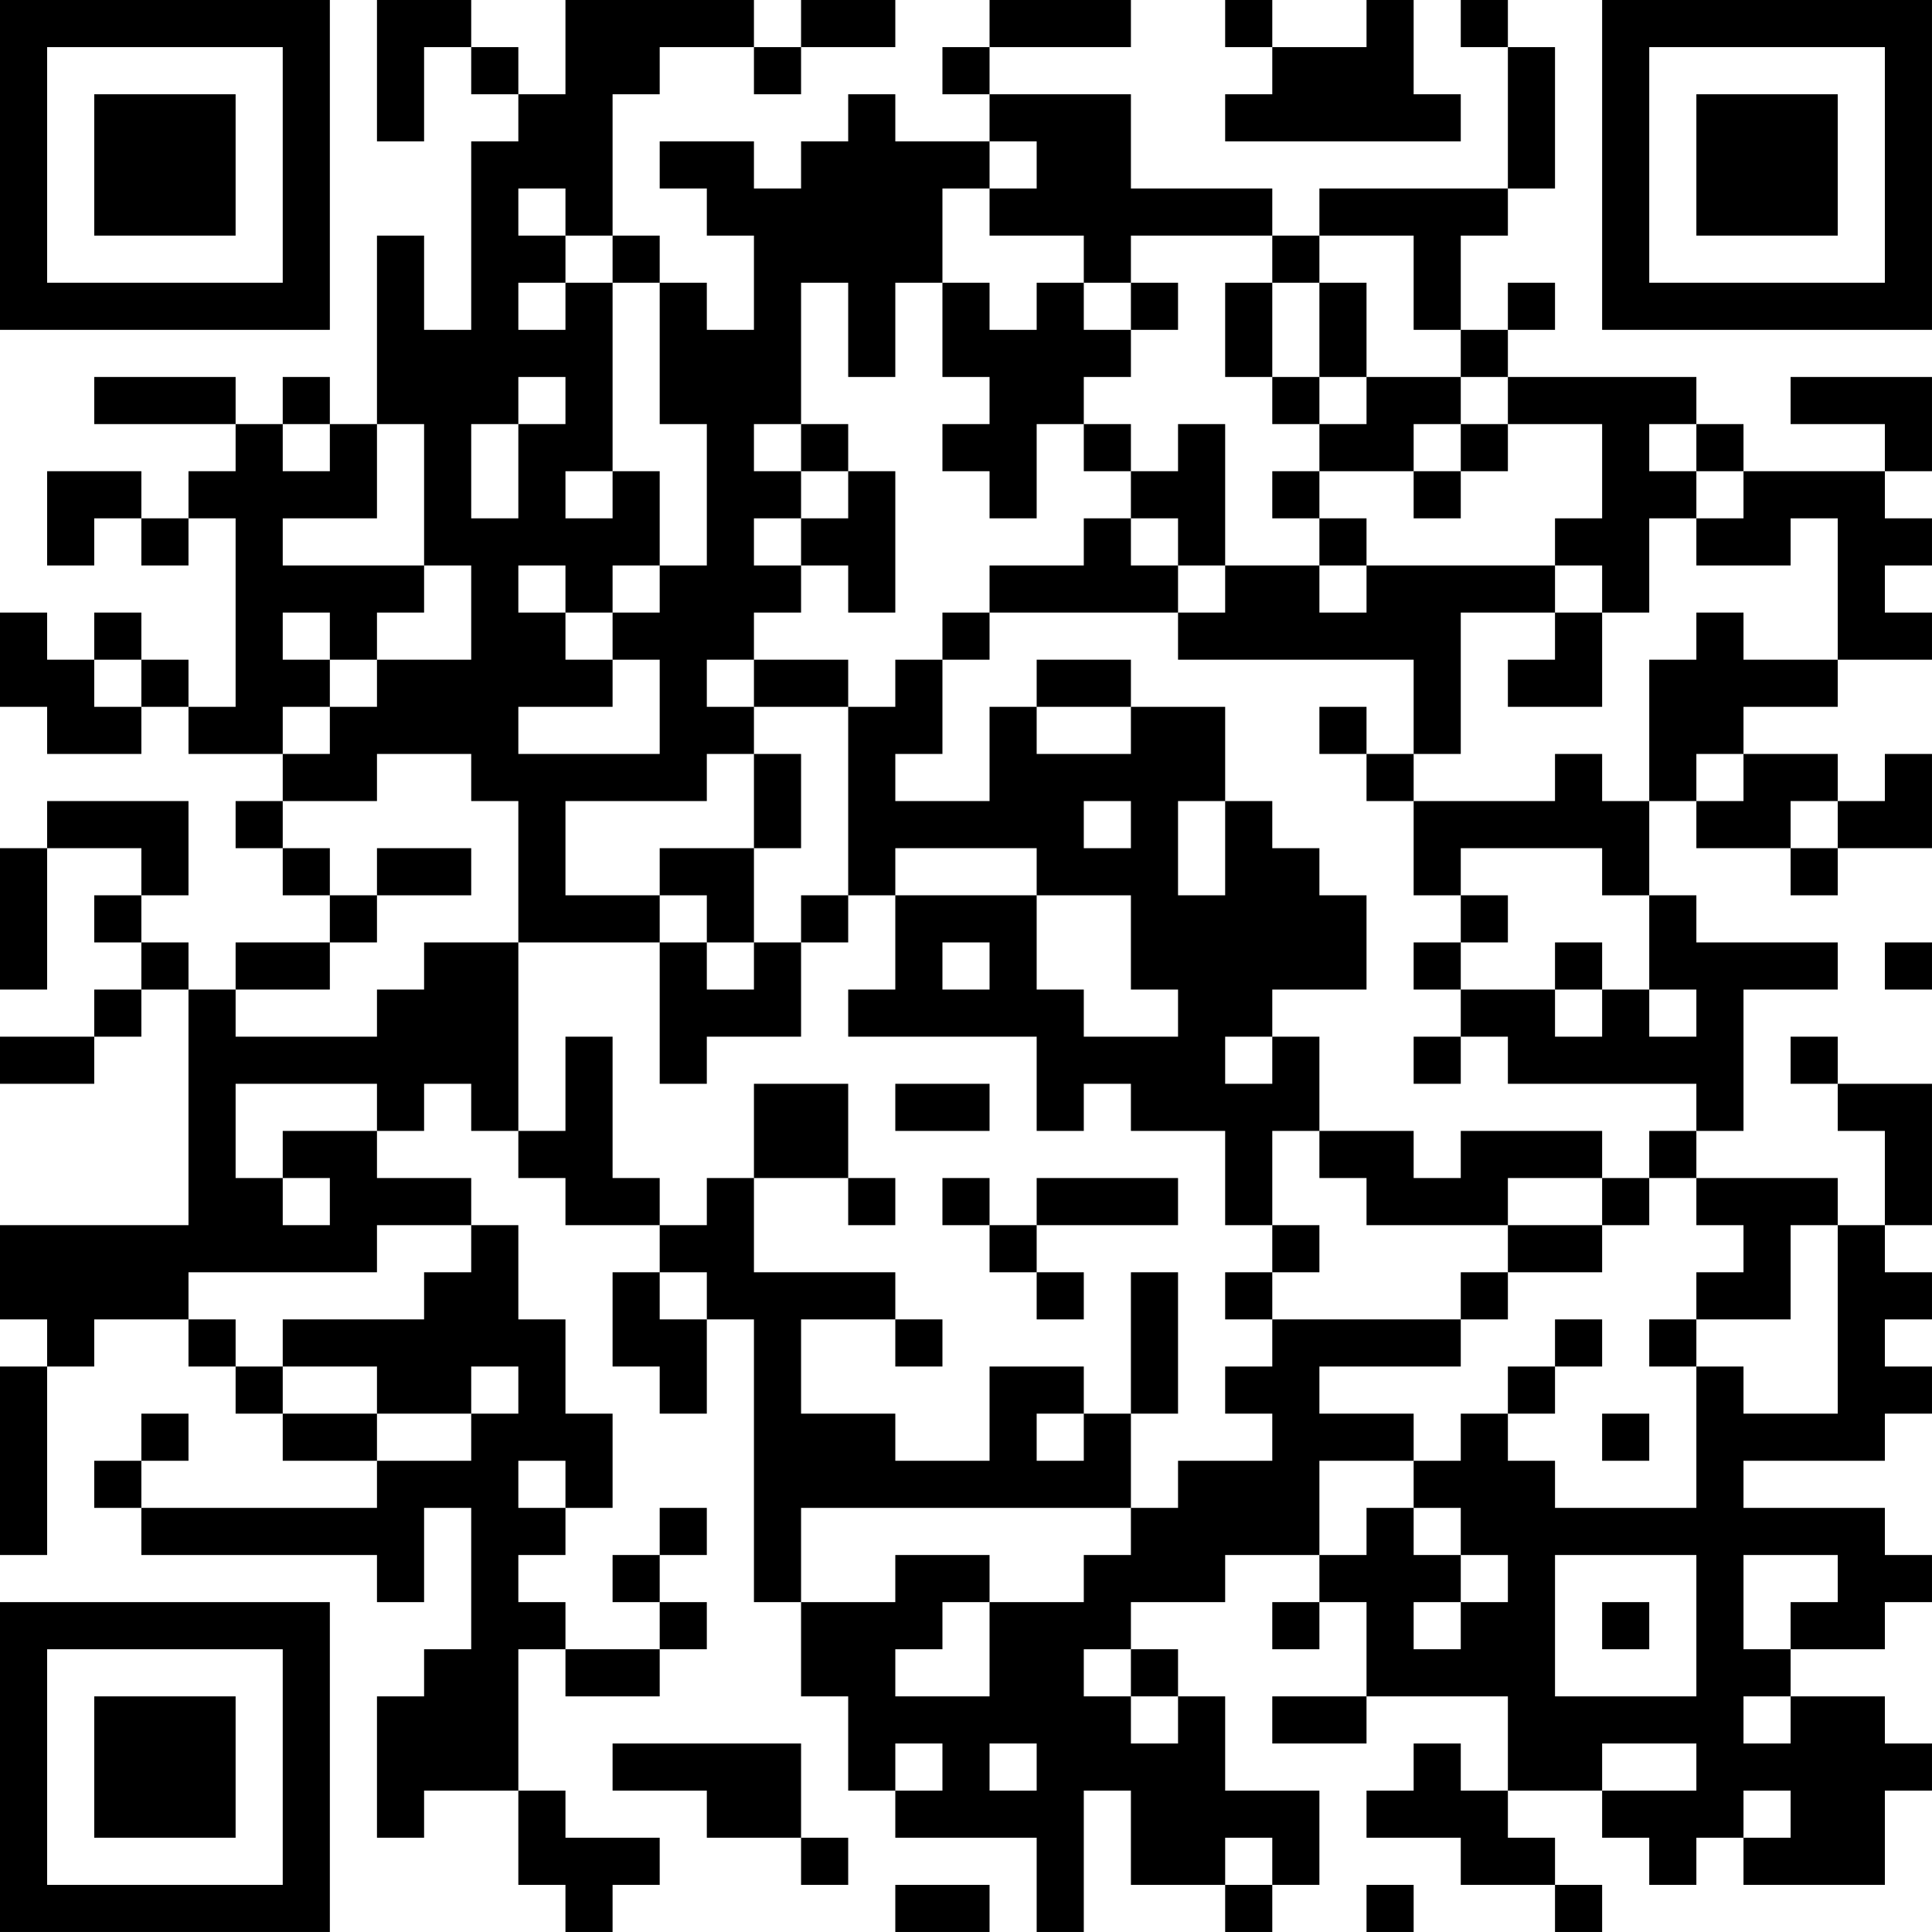 <?xml version="1.0" encoding="UTF-8"?>
<svg xmlns="http://www.w3.org/2000/svg" version="1.1" width="200" height="200" viewBox="0 0 200 200"><rect x="0" y="0" width="200" height="200" fill="#ffffff"/><g transform="scale(4.878)"><g transform="translate(0,0)"><path fill-rule="evenodd" d="M8 0L8 3L9 3L9 1L10 1L10 2L11 2L11 3L10 3L10 7L9 7L9 5L8 5L8 9L7 9L7 8L6 8L6 9L5 9L5 8L2 8L2 9L5 9L5 10L4 10L4 11L3 11L3 10L1 10L1 12L2 12L2 11L3 11L3 12L4 12L4 11L5 11L5 15L4 15L4 14L3 14L3 13L2 13L2 14L1 14L1 13L0 13L0 15L1 15L1 16L3 16L3 15L4 15L4 16L6 16L6 17L5 17L5 18L6 18L6 19L7 19L7 20L5 20L5 21L4 21L4 20L3 20L3 19L4 19L4 17L1 17L1 18L0 18L0 21L1 21L1 18L3 18L3 19L2 19L2 20L3 20L3 21L2 21L2 22L0 22L0 23L2 23L2 22L3 22L3 21L4 21L4 26L0 26L0 28L1 28L1 29L0 29L0 33L1 33L1 29L2 29L2 28L4 28L4 29L5 29L5 30L6 30L6 31L8 31L8 32L3 32L3 31L4 31L4 30L3 30L3 31L2 31L2 32L3 32L3 33L8 33L8 34L9 34L9 32L10 32L10 35L9 35L9 36L8 36L8 39L9 39L9 38L11 38L11 40L12 40L12 41L13 41L13 40L14 40L14 39L12 39L12 38L11 38L11 35L12 35L12 36L14 36L14 35L15 35L15 34L14 34L14 33L15 33L15 32L14 32L14 33L13 33L13 34L14 34L14 35L12 35L12 34L11 34L11 33L12 33L12 32L13 32L13 30L12 30L12 28L11 28L11 26L10 26L10 25L8 25L8 24L9 24L9 23L10 23L10 24L11 24L11 25L12 25L12 26L14 26L14 27L13 27L13 29L14 29L14 30L15 30L15 28L16 28L16 34L17 34L17 36L18 36L18 38L19 38L19 39L22 39L22 41L23 41L23 38L24 38L24 40L26 40L26 41L27 41L27 40L28 40L28 38L26 38L26 36L25 36L25 35L24 35L24 34L26 34L26 33L28 33L28 34L27 34L27 35L28 35L28 34L29 34L29 36L27 36L27 37L29 37L29 36L32 36L32 38L31 38L31 37L30 37L30 38L29 38L29 39L31 39L31 40L33 40L33 41L34 41L34 40L33 40L33 39L32 39L32 38L34 38L34 39L35 39L35 40L36 40L36 39L37 39L37 40L40 40L40 38L41 38L41 37L40 37L40 36L38 36L38 35L40 35L40 34L41 34L41 33L40 33L40 32L37 32L37 31L40 31L40 30L41 30L41 29L40 29L40 28L41 28L41 27L40 27L40 26L41 26L41 23L39 23L39 22L38 22L38 23L39 23L39 24L40 24L40 26L39 26L39 25L36 25L36 24L37 24L37 21L39 21L39 20L36 20L36 19L35 19L35 17L36 17L36 18L38 18L38 19L39 19L39 18L41 18L41 16L40 16L40 17L39 17L39 16L37 16L37 15L39 15L39 14L41 14L41 13L40 13L40 12L41 12L41 11L40 11L40 10L41 10L41 8L38 8L38 9L40 9L40 10L37 10L37 9L36 9L36 8L32 8L32 7L33 7L33 6L32 6L32 7L31 7L31 5L32 5L32 4L33 4L33 1L32 1L32 0L31 0L31 1L32 1L32 4L28 4L28 5L27 5L27 4L24 4L24 2L21 2L21 1L24 1L24 0L21 0L21 1L20 1L20 2L21 2L21 3L19 3L19 2L18 2L18 3L17 3L17 4L16 4L16 3L14 3L14 4L15 4L15 5L16 5L16 7L15 7L15 6L14 6L14 5L13 5L13 2L14 2L14 1L16 1L16 2L17 2L17 1L19 1L19 0L17 0L17 1L16 1L16 0L12 0L12 2L11 2L11 1L10 1L10 0ZM26 0L26 1L27 1L27 2L26 2L26 3L31 3L31 2L30 2L30 0L29 0L29 1L27 1L27 0ZM21 3L21 4L20 4L20 6L19 6L19 8L18 8L18 6L17 6L17 9L16 9L16 10L17 10L17 11L16 11L16 12L17 12L17 13L16 13L16 14L15 14L15 15L16 15L16 16L15 16L15 17L12 17L12 19L14 19L14 20L11 20L11 17L10 17L10 16L8 16L8 17L6 17L6 18L7 18L7 19L8 19L8 20L7 20L7 21L5 21L5 22L8 22L8 21L9 21L9 20L11 20L11 24L12 24L12 22L13 22L13 25L14 25L14 26L15 26L15 25L16 25L16 27L19 27L19 28L17 28L17 30L19 30L19 31L21 31L21 29L23 29L23 30L22 30L22 31L23 31L23 30L24 30L24 32L17 32L17 34L19 34L19 33L21 33L21 34L20 34L20 35L19 35L19 36L21 36L21 34L23 34L23 33L24 33L24 32L25 32L25 31L27 31L27 30L26 30L26 29L27 29L27 28L31 28L31 29L28 29L28 30L30 30L30 31L28 31L28 33L29 33L29 32L30 32L30 33L31 33L31 34L30 34L30 35L31 35L31 34L32 34L32 33L31 33L31 32L30 32L30 31L31 31L31 30L32 30L32 31L33 31L33 32L36 32L36 29L37 29L37 30L39 30L39 26L38 26L38 28L36 28L36 27L37 27L37 26L36 26L36 25L35 25L35 24L36 24L36 23L32 23L32 22L31 22L31 21L33 21L33 22L34 22L34 21L35 21L35 22L36 22L36 21L35 21L35 19L34 19L34 18L31 18L31 19L30 19L30 17L33 17L33 16L34 16L34 17L35 17L35 14L36 14L36 13L37 13L37 14L39 14L39 11L38 11L38 12L36 12L36 11L37 11L37 10L36 10L36 9L35 9L35 10L36 10L36 11L35 11L35 13L34 13L34 12L33 12L33 11L34 11L34 9L32 9L32 8L31 8L31 7L30 7L30 5L28 5L28 6L27 6L27 5L24 5L24 6L23 6L23 5L21 5L21 4L22 4L22 3ZM11 4L11 5L12 5L12 6L11 6L11 7L12 7L12 6L13 6L13 10L12 10L12 11L13 11L13 10L14 10L14 12L13 12L13 13L12 13L12 12L11 12L11 13L12 13L12 14L13 14L13 15L11 15L11 16L14 16L14 14L13 14L13 13L14 13L14 12L15 12L15 9L14 9L14 6L13 6L13 5L12 5L12 4ZM20 6L20 8L21 8L21 9L20 9L20 10L21 10L21 11L22 11L22 9L23 9L23 10L24 10L24 11L23 11L23 12L21 12L21 13L20 13L20 14L19 14L19 15L18 15L18 14L16 14L16 15L18 15L18 19L17 19L17 20L16 20L16 18L17 18L17 16L16 16L16 18L14 18L14 19L15 19L15 20L14 20L14 23L15 23L15 22L17 22L17 20L18 20L18 19L19 19L19 21L18 21L18 22L22 22L22 24L23 24L23 23L24 23L24 24L26 24L26 26L27 26L27 27L26 27L26 28L27 28L27 27L28 27L28 26L27 26L27 24L28 24L28 25L29 25L29 26L32 26L32 27L31 27L31 28L32 28L32 27L34 27L34 26L35 26L35 25L34 25L34 24L31 24L31 25L30 25L30 24L28 24L28 22L27 22L27 21L29 21L29 19L28 19L28 18L27 18L27 17L26 17L26 15L24 15L24 14L22 14L22 15L21 15L21 17L19 17L19 16L20 16L20 14L21 14L21 13L25 13L25 14L30 14L30 16L29 16L29 15L28 15L28 16L29 16L29 17L30 17L30 16L31 16L31 13L33 13L33 14L32 14L32 15L34 15L34 13L33 13L33 12L29 12L29 11L28 11L28 10L30 10L30 11L31 11L31 10L32 10L32 9L31 9L31 8L29 8L29 6L28 6L28 8L27 8L27 6L26 6L26 8L27 8L27 9L28 9L28 10L27 10L27 11L28 11L28 12L26 12L26 9L25 9L25 10L24 10L24 9L23 9L23 8L24 8L24 7L25 7L25 6L24 6L24 7L23 7L23 6L22 6L22 7L21 7L21 6ZM11 8L11 9L10 9L10 11L11 11L11 9L12 9L12 8ZM28 8L28 9L29 9L29 8ZM6 9L6 10L7 10L7 9ZM8 9L8 11L6 11L6 12L9 12L9 13L8 13L8 14L7 14L7 13L6 13L6 14L7 14L7 15L6 15L6 16L7 16L7 15L8 15L8 14L10 14L10 12L9 12L9 9ZM17 9L17 10L18 10L18 11L17 11L17 12L18 12L18 13L19 13L19 10L18 10L18 9ZM30 9L30 10L31 10L31 9ZM24 11L24 12L25 12L25 13L26 13L26 12L25 12L25 11ZM28 12L28 13L29 13L29 12ZM2 14L2 15L3 15L3 14ZM22 15L22 16L24 16L24 15ZM36 16L36 17L37 17L37 16ZM23 17L23 18L24 18L24 17ZM25 17L25 19L26 19L26 17ZM38 17L38 18L39 18L39 17ZM8 18L8 19L10 19L10 18ZM19 18L19 19L22 19L22 21L23 21L23 22L25 22L25 21L24 21L24 19L22 19L22 18ZM31 19L31 20L30 20L30 21L31 21L31 20L32 20L32 19ZM15 20L15 21L16 21L16 20ZM20 20L20 21L21 21L21 20ZM33 20L33 21L34 21L34 20ZM40 20L40 21L41 21L41 20ZM26 22L26 23L27 23L27 22ZM30 22L30 23L31 23L31 22ZM5 23L5 25L6 25L6 26L7 26L7 25L6 25L6 24L8 24L8 23ZM16 23L16 25L18 25L18 26L19 26L19 25L18 25L18 23ZM19 23L19 24L21 24L21 23ZM20 25L20 26L21 26L21 27L22 27L22 28L23 28L23 27L22 27L22 26L25 26L25 25L22 25L22 26L21 26L21 25ZM32 25L32 26L34 26L34 25ZM8 26L8 27L4 27L4 28L5 28L5 29L6 29L6 30L8 30L8 31L10 31L10 30L11 30L11 29L10 29L10 30L8 30L8 29L6 29L6 28L9 28L9 27L10 27L10 26ZM14 27L14 28L15 28L15 27ZM24 27L24 30L25 30L25 27ZM19 28L19 29L20 29L20 28ZM33 28L33 29L32 29L32 30L33 30L33 29L34 29L34 28ZM35 28L35 29L36 29L36 28ZM34 30L34 31L35 31L35 30ZM11 31L11 32L12 32L12 31ZM33 33L33 36L36 36L36 33ZM37 33L37 35L38 35L38 34L39 34L39 33ZM34 34L34 35L35 35L35 34ZM23 35L23 36L24 36L24 37L25 37L25 36L24 36L24 35ZM37 36L37 37L38 37L38 36ZM13 37L13 38L15 38L15 39L17 39L17 40L18 40L18 39L17 39L17 37ZM19 37L19 38L20 38L20 37ZM21 37L21 38L22 38L22 37ZM34 37L34 38L36 38L36 37ZM37 38L37 39L38 39L38 38ZM26 39L26 40L27 40L27 39ZM19 40L19 41L21 41L21 40ZM29 40L29 41L30 41L30 40ZM0 0L0 7L7 7L7 0ZM1 1L1 6L6 6L6 1ZM2 2L2 5L5 5L5 2ZM34 0L34 7L41 7L41 0ZM35 1L35 6L40 6L40 1ZM36 2L36 5L39 5L39 2ZM0 34L0 41L7 41L7 34ZM1 35L1 40L6 40L6 35ZM2 36L2 39L5 39L5 36Z" fill="#000000"/></g></g></svg>
